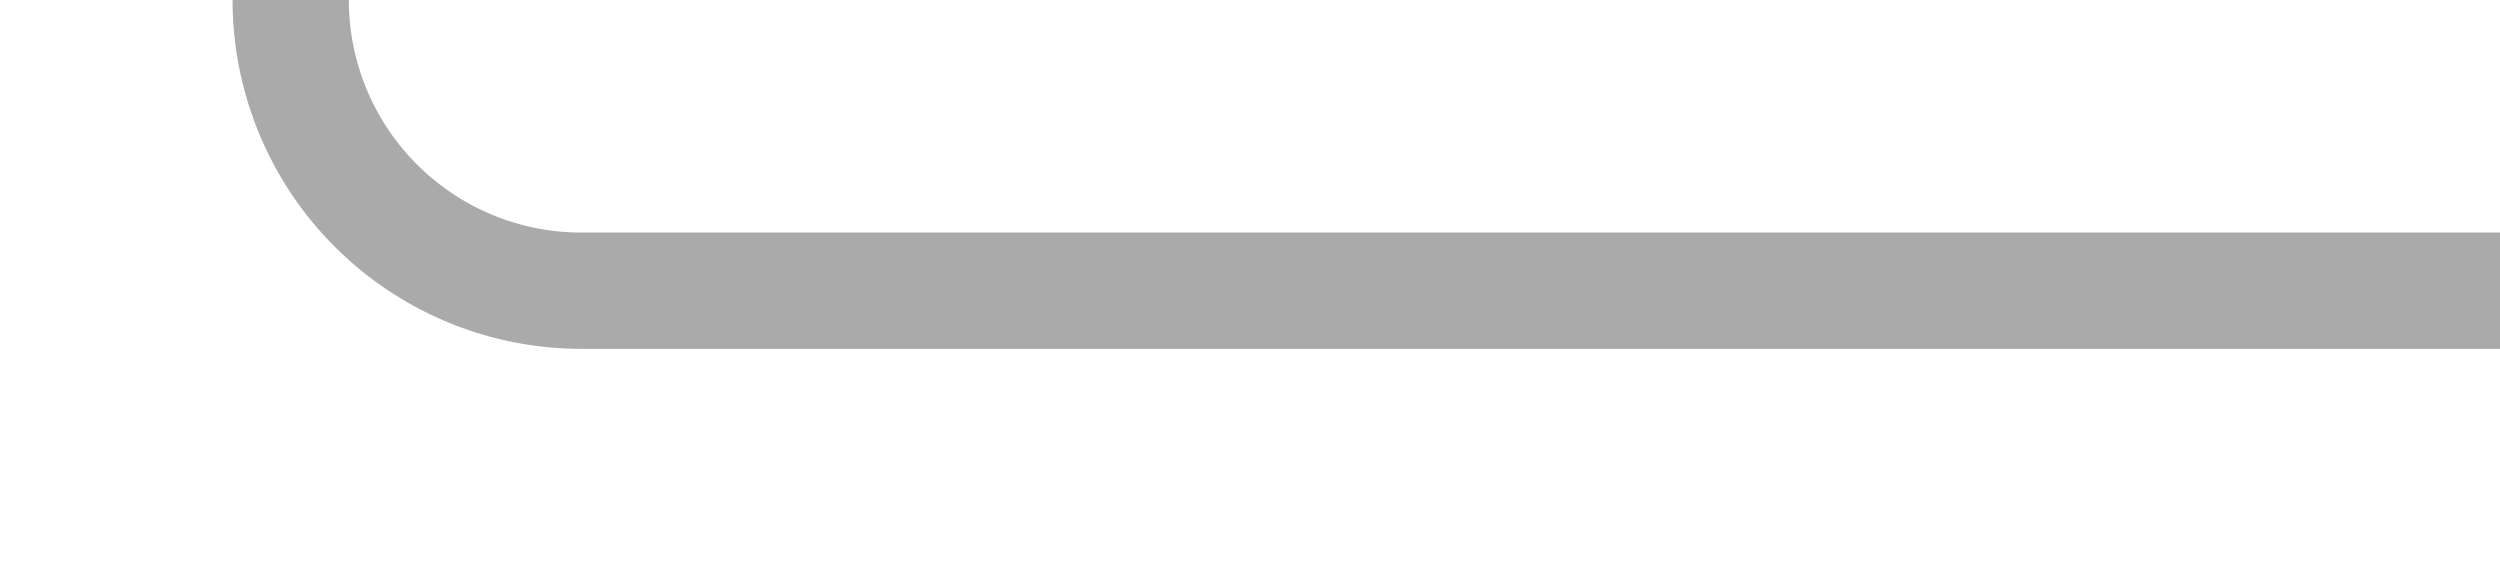 ﻿<?xml version="1.0" encoding="utf-8"?>
<svg version="1.1" xmlns:xlink="http://www.w3.org/1999/xlink" width="43px" height="10px" preserveAspectRatio="xMinYMid meet" viewBox="419 520  43 8" xmlns="http://www.w3.org/2000/svg">
  <path d="M 462 524  L 429 524  A 5 5 0 0 1 424 519 L 424 498  A 5 5 0 0 0 419 493 L 389 493  " stroke-width="2" stroke="#aaaaaa" fill="none" />
  <path d="M 394.107 497.293  L 389.814 493  L 394.107 488.707  L 392.693 487.293  L 387.693 492.293  L 386.986 493  L 387.693 493.707  L 392.693 498.707  L 394.107 497.293  Z " fill-rule="nonzero" fill="#aaaaaa" stroke="none" />
</svg>
